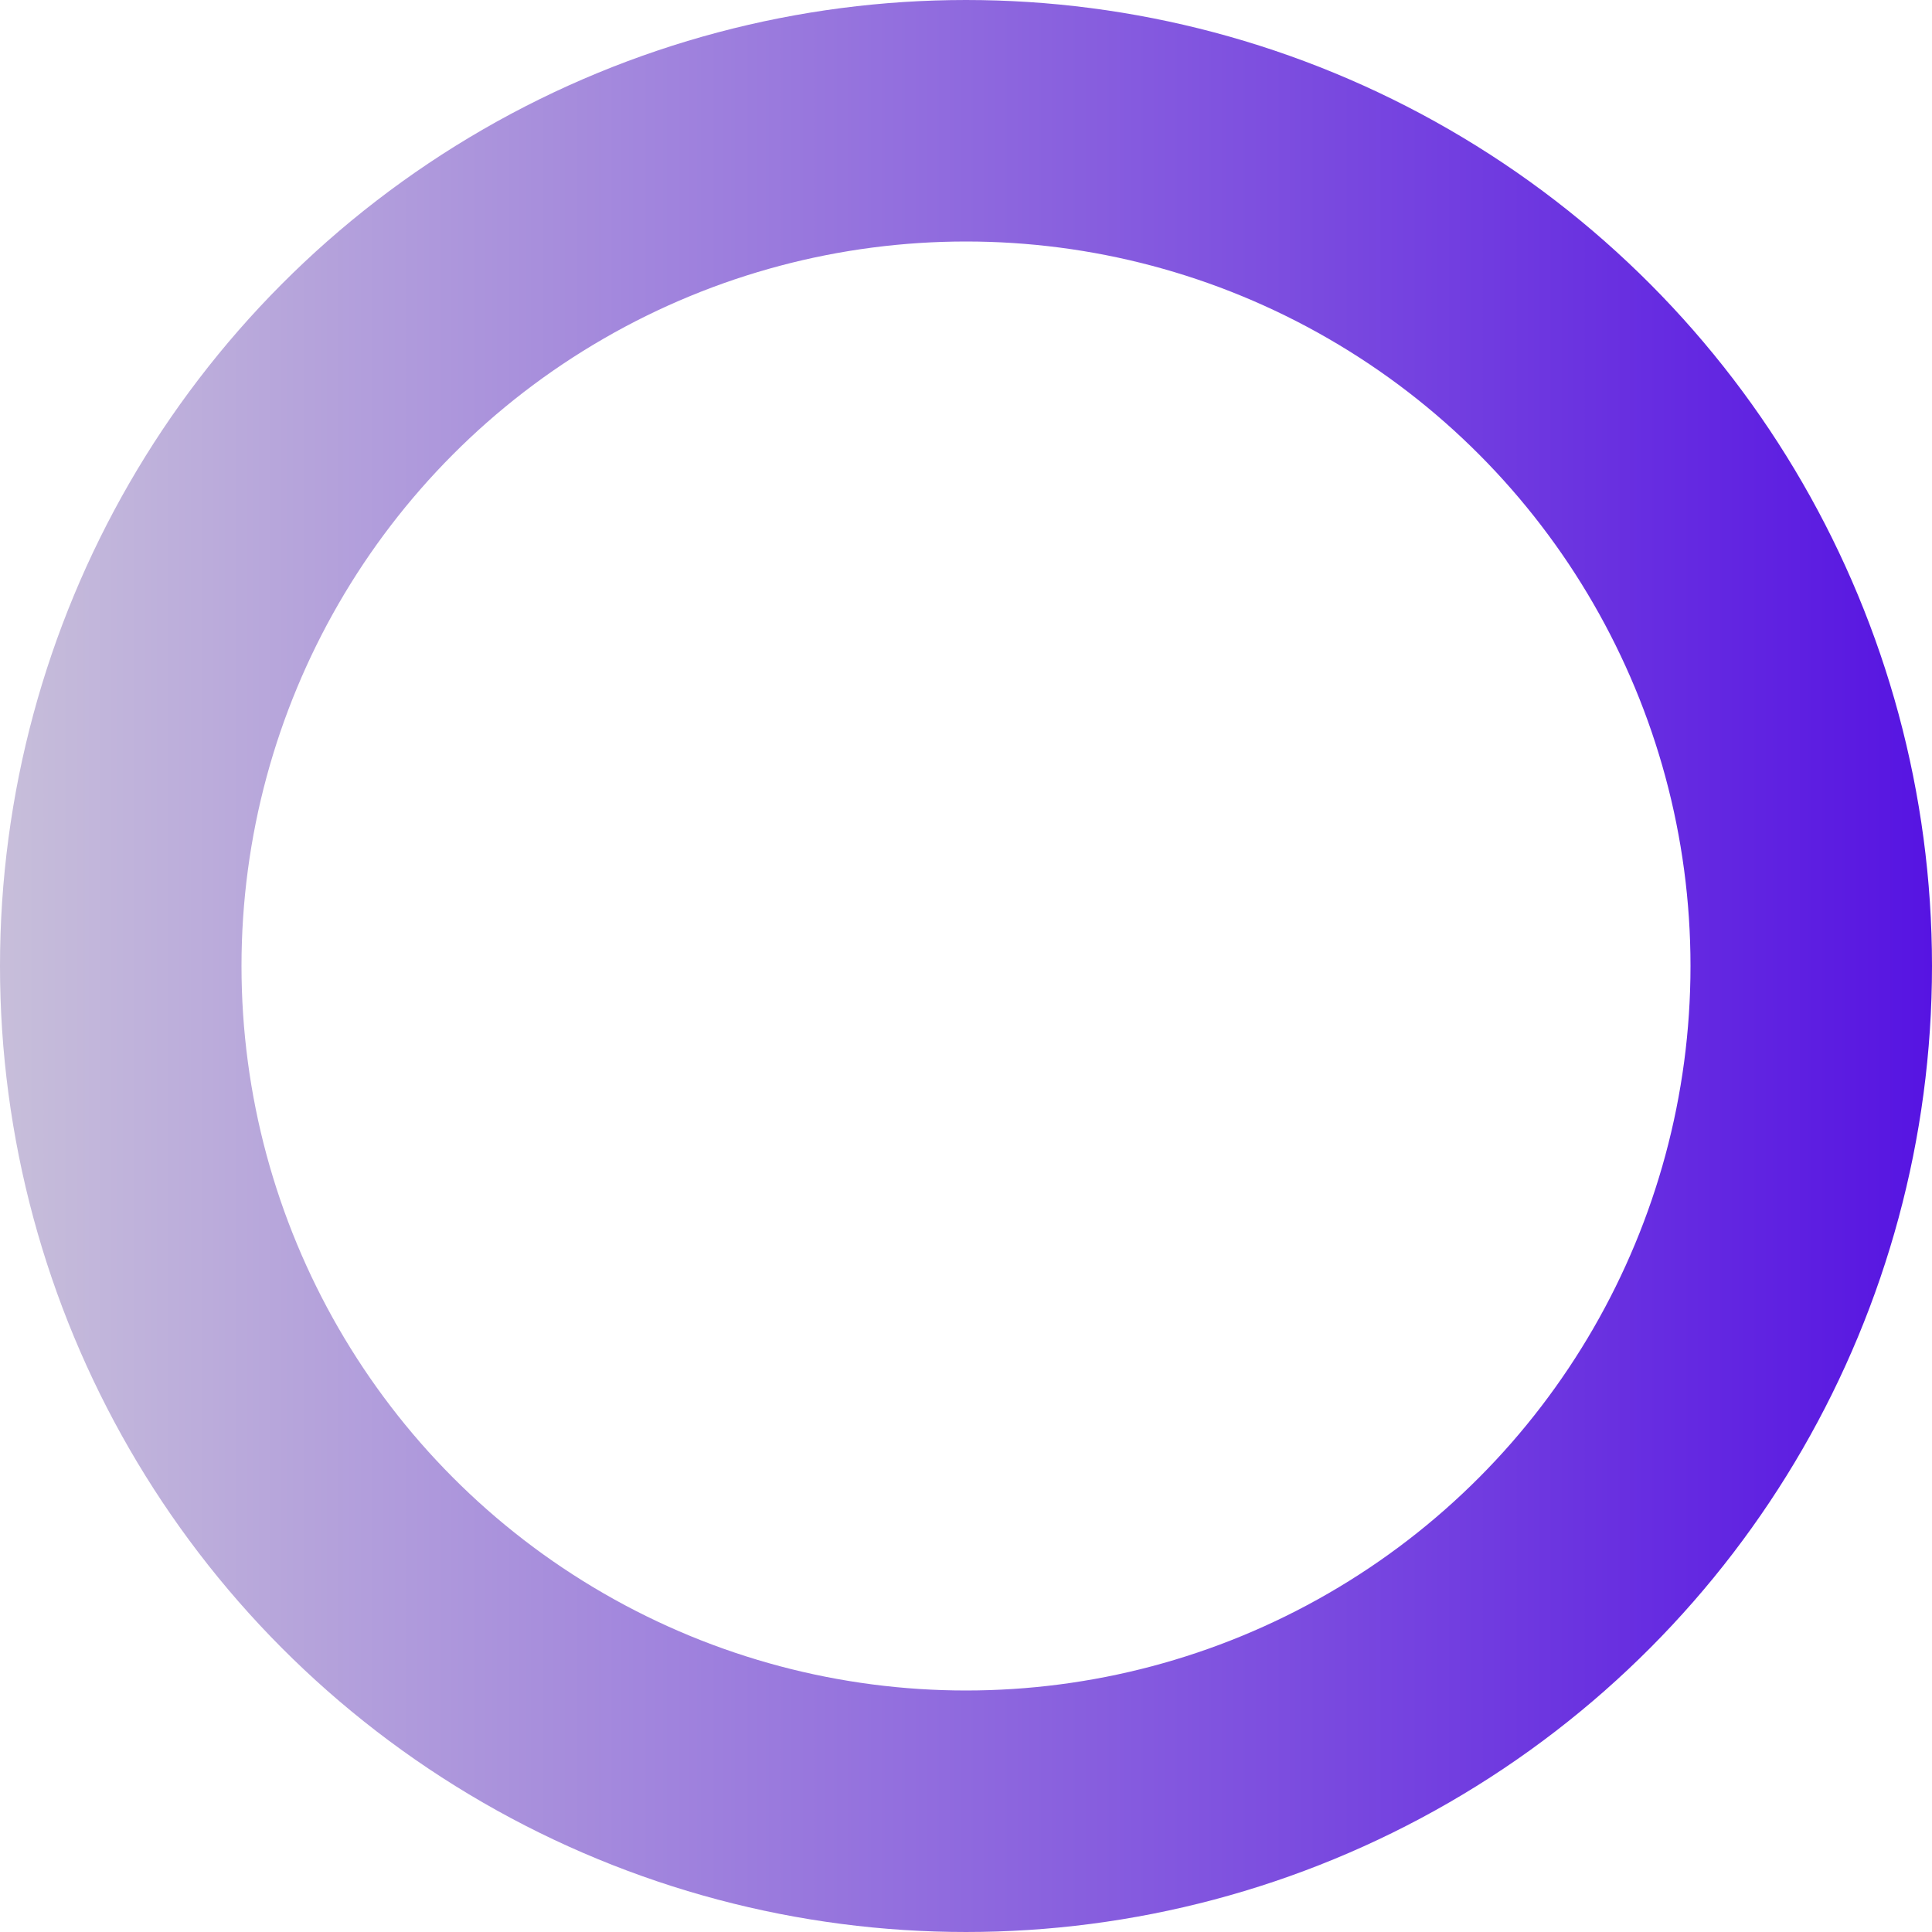 <svg width="272" height="272" viewBox="0 0 272 272" fill="none" xmlns="http://www.w3.org/2000/svg">
<circle cx="136" cy="136" r="119" stroke="url(#paint0_linear_112_33)" stroke-width="34"/>
<defs>
<linearGradient id="paint0_linear_112_33" x1="284.5" y1="136" x2="-42.5" y2="136" gradientUnits="userSpaceOnUse">
<stop stop-color="#510CE2"/>
<stop offset="1" stop-color="#D9D9D9"/>
</linearGradient>
</defs>
</svg>
